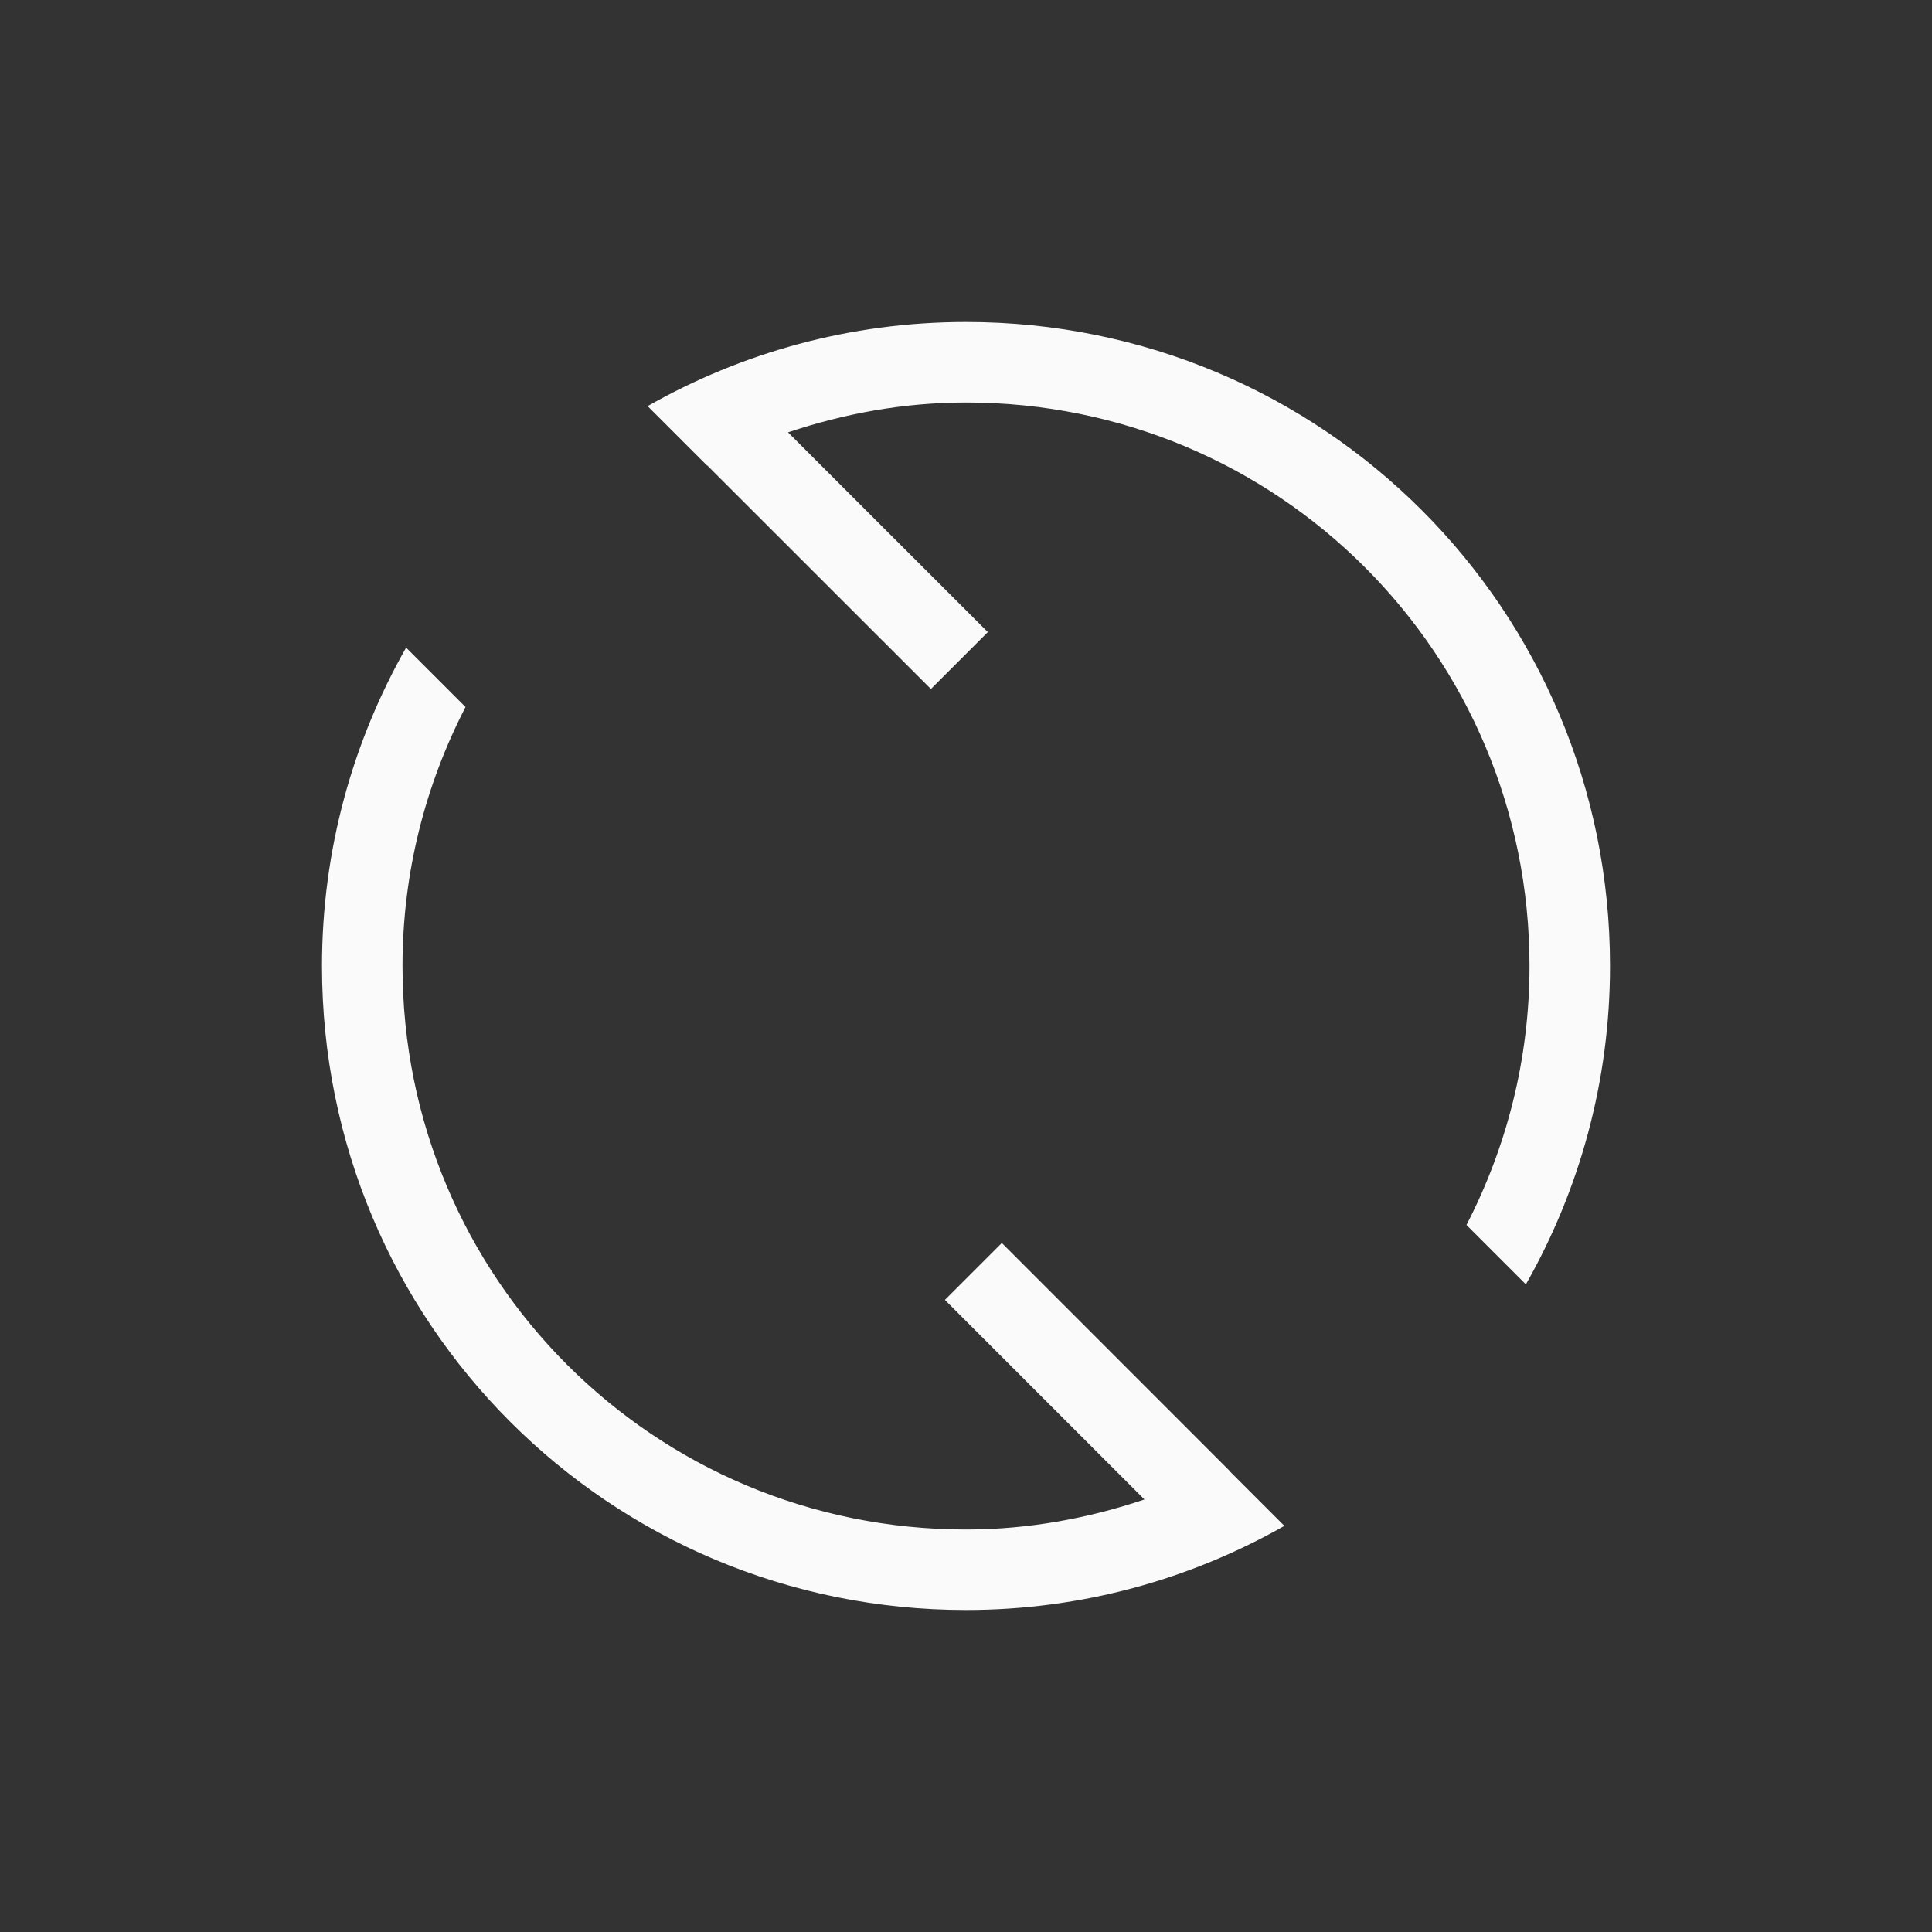 <svg xmlns="http://www.w3.org/2000/svg" viewBox="0 0 24 24">
  <rect x="0" y="0" width="24" height="24" fill="#333333" stroke="none"/>
  <defs id="defs3051">
    <style type="text/css" id="current-color-scheme">
      .ColorScheme-Text {
        color:#fafafa;
      }
      </style>
  </defs>
 <path style="fill:currentColor;fill-opacity:1;stroke:none" 
     d="M 12 4 C 10.558 4 9.211 4.383 8.045 5.045 L 8.783 5.783 L 8.785 5.781 L 11.564 8.559 L 12.271 7.852 L 9.789 5.371 C 10.485 5.138 11.224 5 12 5 C 15.878 5 19 8.122 19 12 C 19 13.162 18.714 14.254 18.217 15.217 L 18.955 15.955 C 19.617 14.789 20 13.442 20 12 C 20 7.568 16.432 4 12 4 z M 5.045 8.045 C 4.383 9.211 4 10.558 4 12 C 4 16.432 7.568 20 12 20 C 13.442 20 14.789 19.617 15.955 18.955 L 15.271 18.271 L 15.273 18.27 L 12.445 15.441 L 11.738 16.148 L 14.217 18.627 C 13.519 18.861 12.778 19 12 19 C 8.122 19 5 15.878 5 12 C 5 10.838 5.286 9.746 5.783 8.783 L 5.045 8.045 z "
     class="ColorScheme-Text"
     />
</svg>

